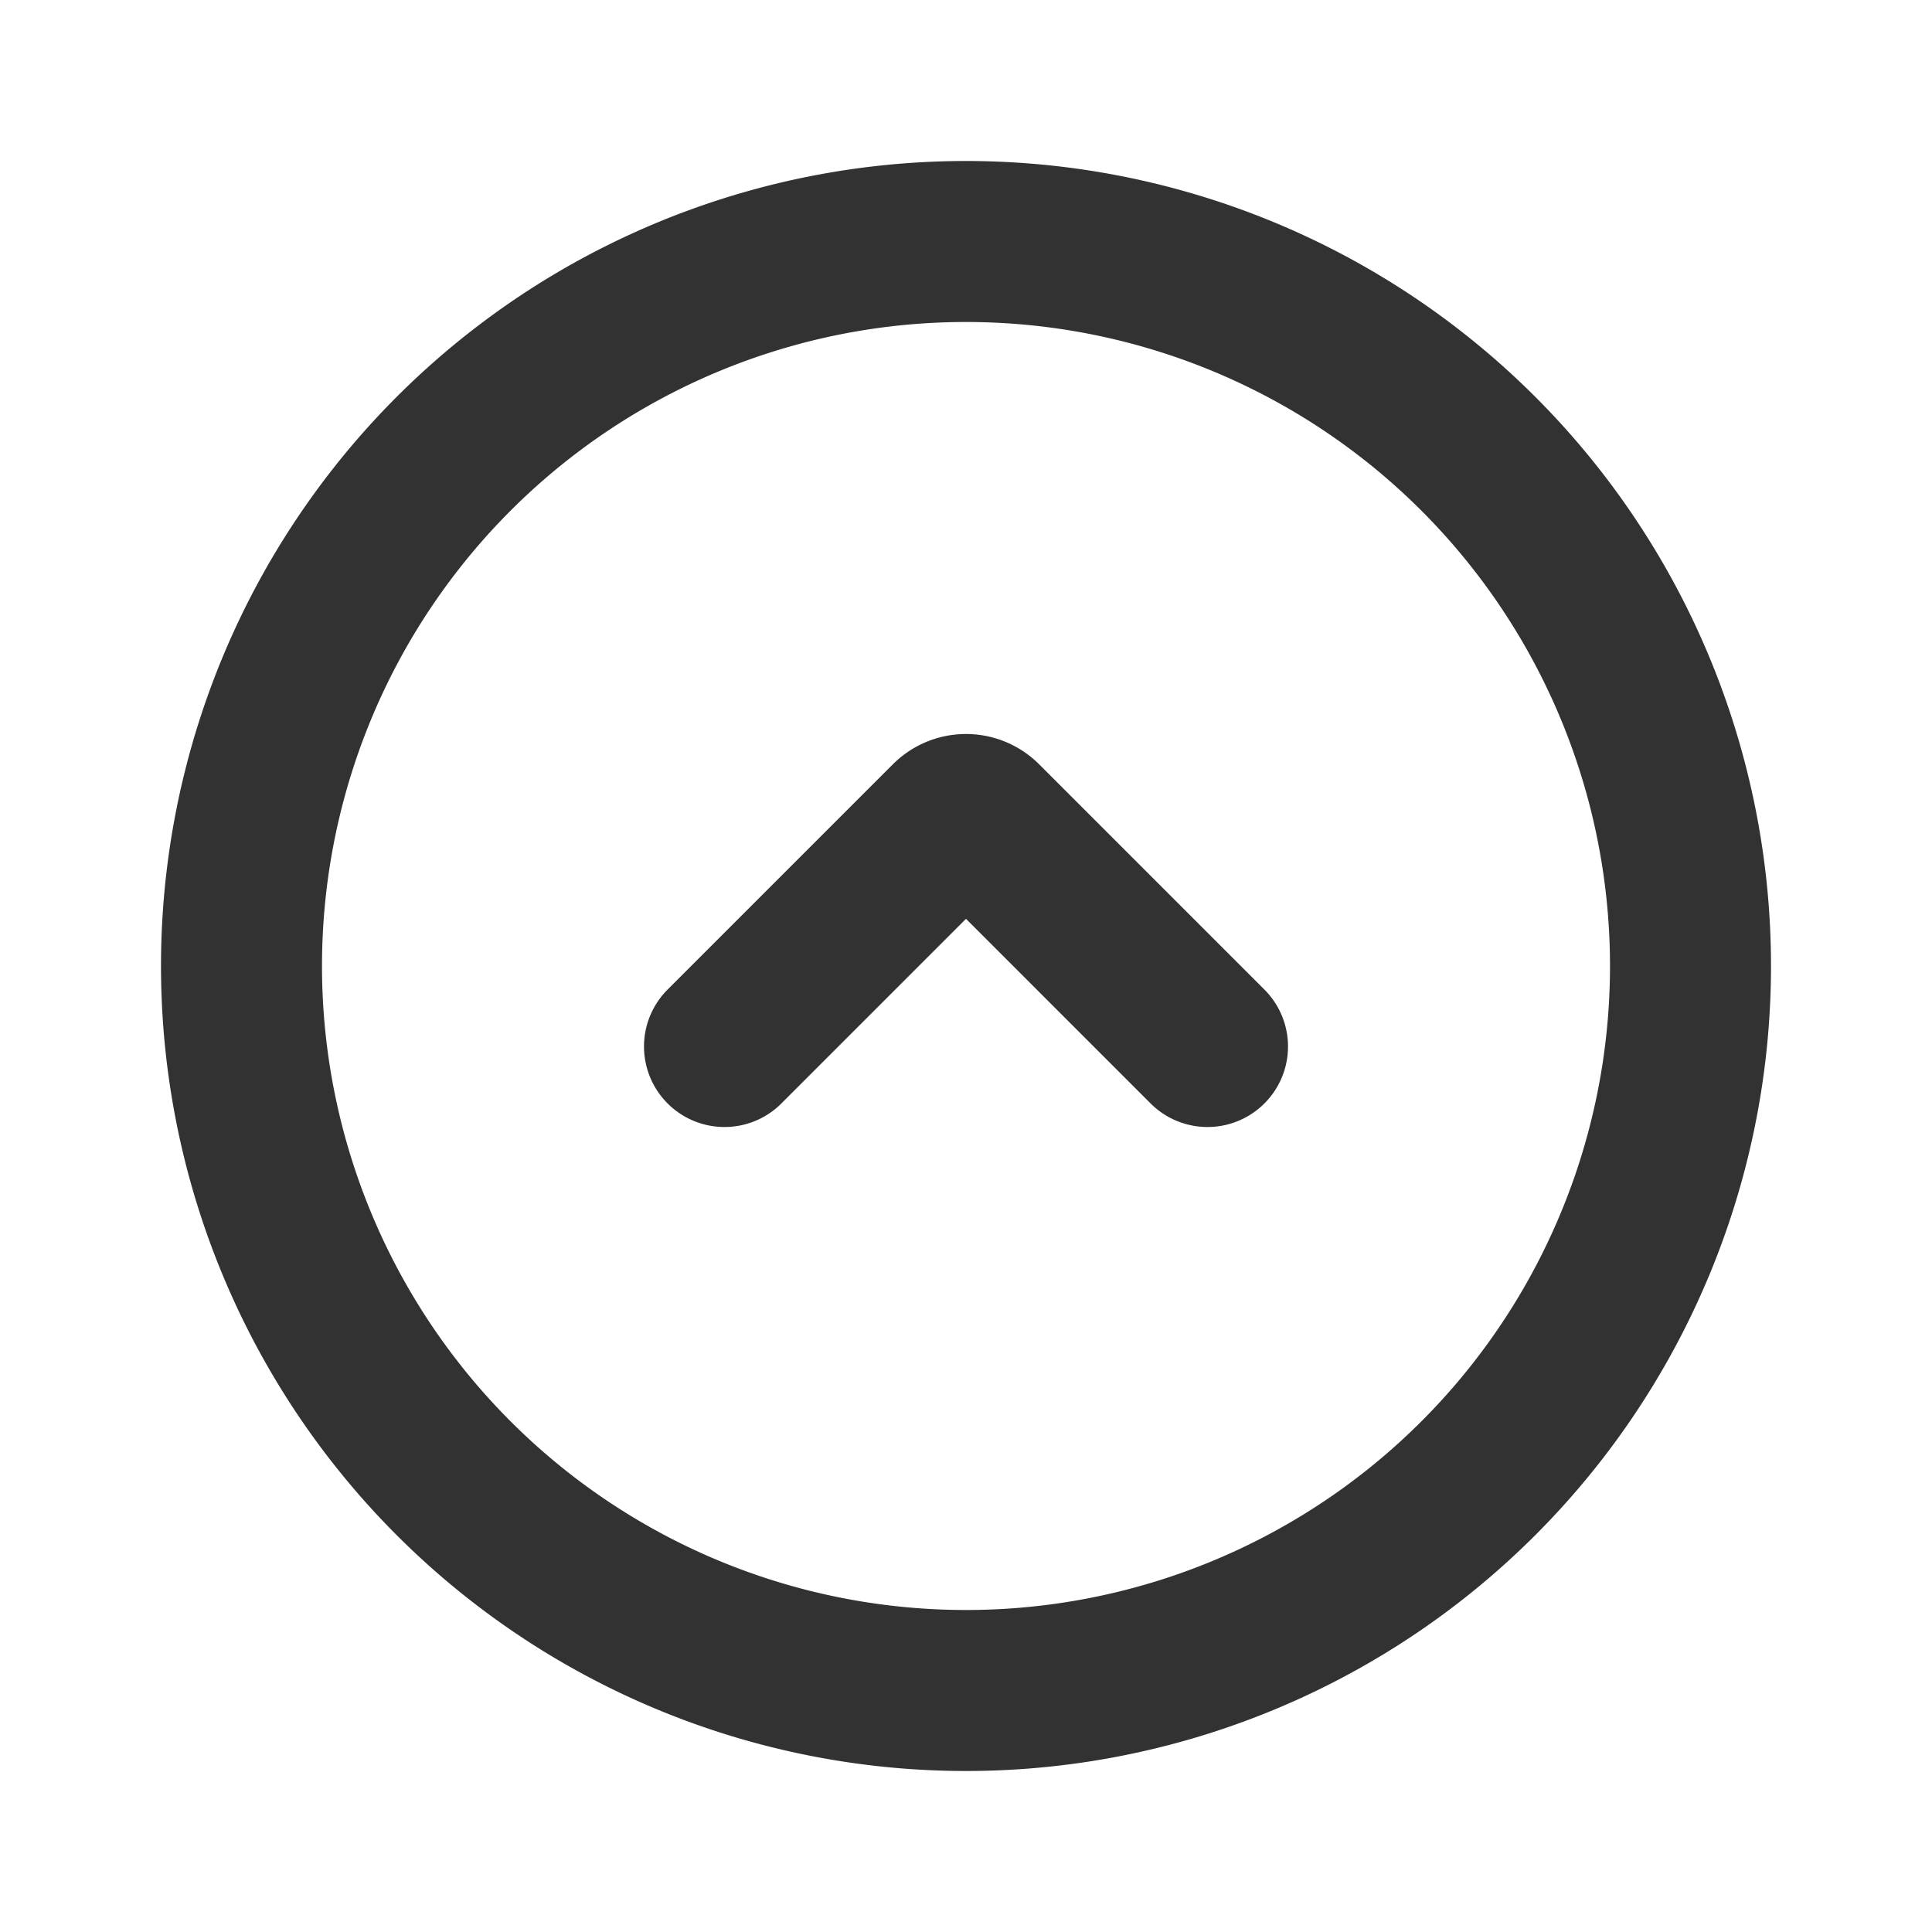 <svg xmlns="http://www.w3.org/2000/svg" width="800" height="800" fill="none" viewBox="0 0 24 24">
  <path stroke="#323232" stroke-width="2" d="M21 12a9 9 0 1 1-18 0 9 9 0 0 1 18 0Z"/>
  <path stroke="#323232" stroke-linecap="round" stroke-linejoin="round" stroke-width="2" d="m15 13-2.799-2.799v0a.285.285 0 0 0-.402 0v0L9 13"/>
</svg>

